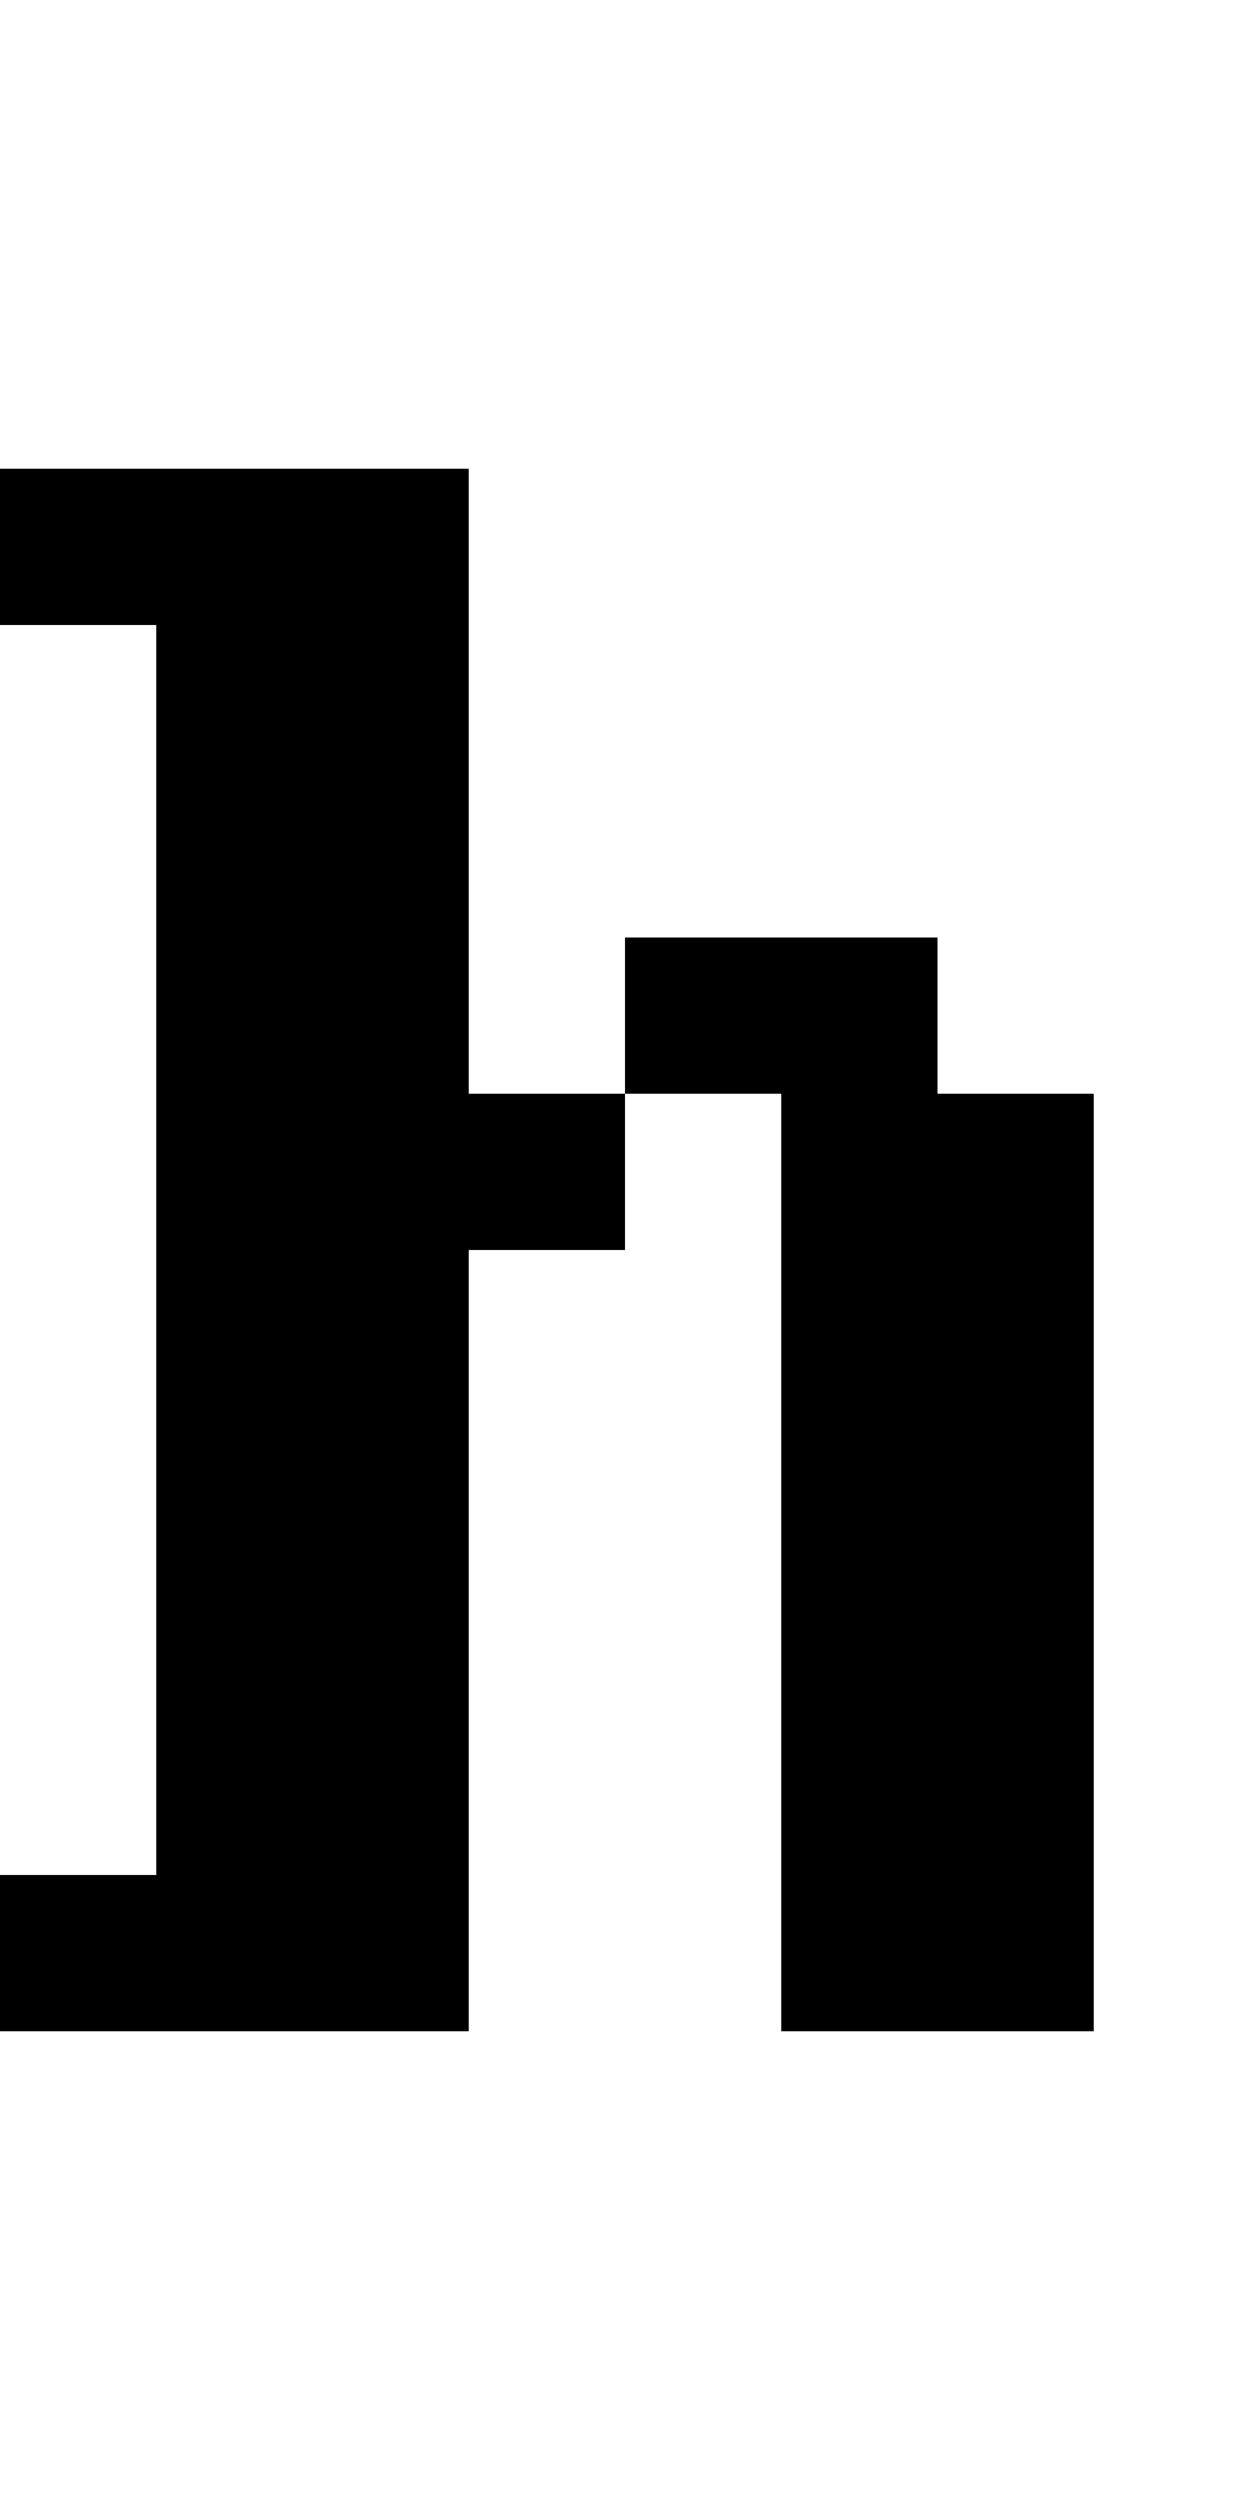 <?xml version="1.0" encoding="utf-8" ?>
<svg xmlns="http://www.w3.org/2000/svg" xmlns:ev="http://www.w3.org/2001/xml-events" xmlns:xlink="http://www.w3.org/1999/xlink" baseProfile="full" height="16px" version="1.1" viewBox="0 0 8 16" width="8px">
  <defs/>
  <g id="x000000_r0_g0_b0_a1.0">
    <path d="M 3,3 3,7 4,7 4,8 3,8 3,13 0,13 0,12 1,12 1,4 0,4 0,3 z" fill="#000000" fill-opacity="1.0" id="x000000_r0_g0_b0_a1.0_shape1"/>
    <path d="M 7,8 7,13 5,13 5,7 4,7 4,6 6,6 6,7 7,7 z" fill="#000000" fill-opacity="1.0" id="x000000_r0_g0_b0_a1.0_shape2"/>
  </g>
</svg>
